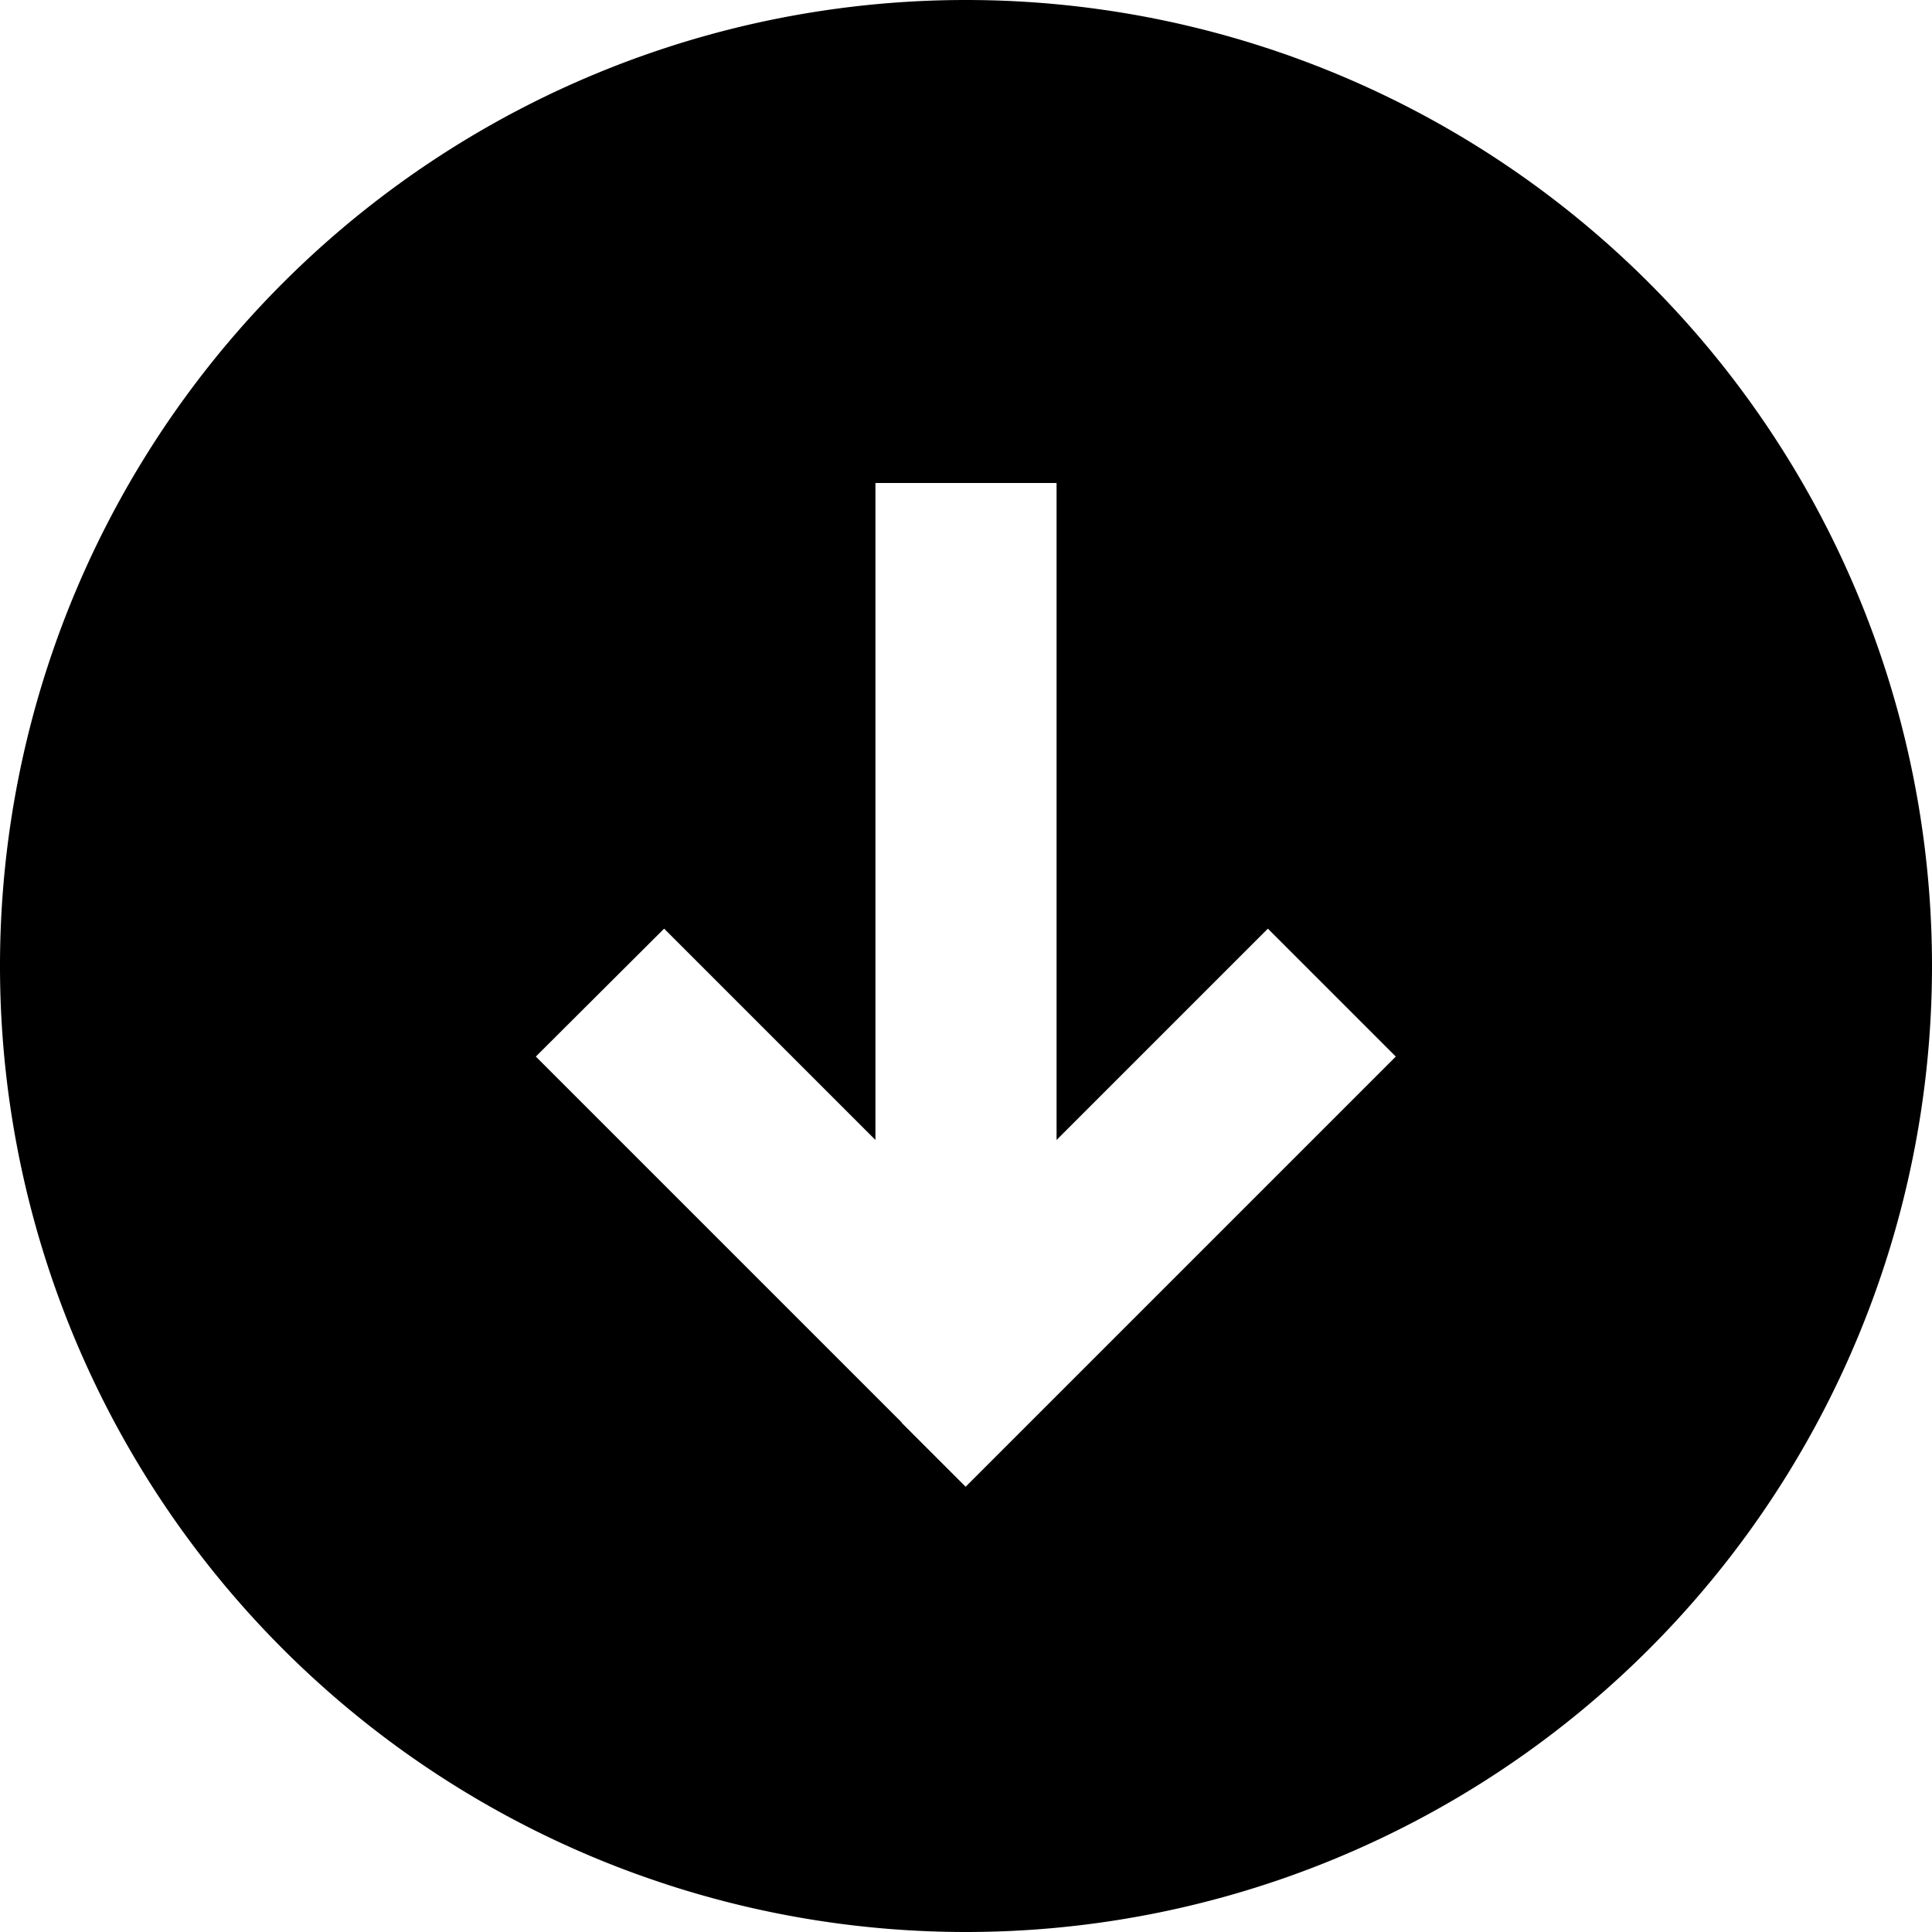<svg fill="currentColor" xmlns="http://www.w3.org/2000/svg" viewBox="0 0 512 512"><!--! Font Awesome Pro 7.1.0 by @fontawesome - https://fontawesome.com License - https://fontawesome.com/license (Commercial License) Copyright 2025 Fonticons, Inc. --><path fill="currentColor" d="M256 512a256 256 0 1 0 0-512 256 256 0 1 0 0 512zM239 377c-63.8-63.8-96.2-96.2-97-97L176 246.1c7.6 7.6 26.3 26.3 56 56l0-150.1 0-24 48 0 0 174.1c29.7-29.7 48.4-48.4 56-56l33.9 33.9-17 17-80 80-17 17-17-17z"/></svg>